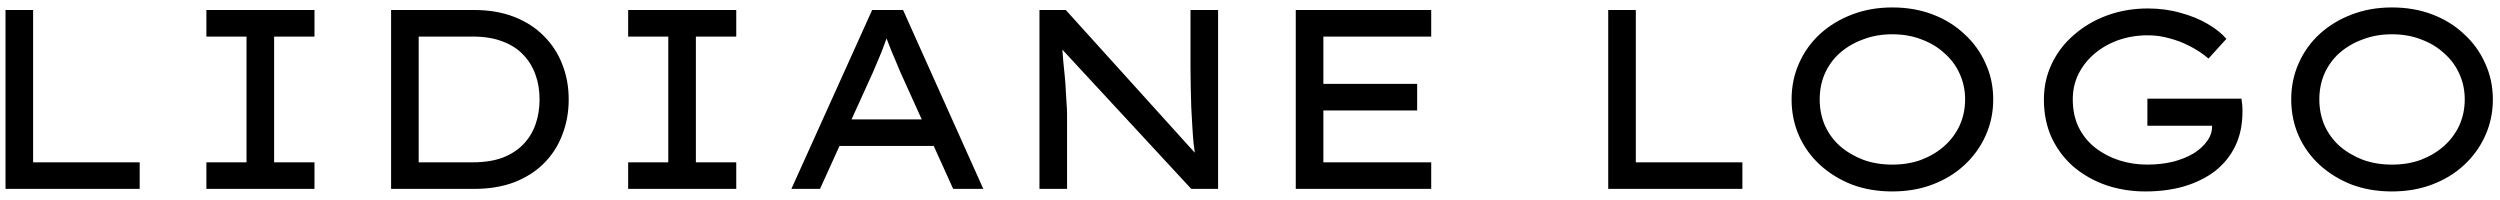 <svg width="225" height="18" viewBox="0 0 225 18" fill="none" xmlns="http://www.w3.org/2000/svg">
<path d="M0.496 17V0.9H2.98V14.608H12.571V17H0.496ZM18.575 17V14.608H22.186V3.292H18.575V0.9H28.304V3.292H24.67V14.608H28.304V17H18.575ZM35.198 17V0.9H42.673C44.023 0.9 45.226 1.107 46.284 1.521C47.342 1.935 48.231 2.51 48.952 3.246C49.688 3.982 50.24 4.833 50.608 5.799C50.992 6.765 51.183 7.815 51.183 8.95C51.183 10.085 50.992 11.143 50.608 12.124C50.24 13.105 49.688 13.964 48.952 14.7C48.231 15.421 47.342 15.988 46.284 16.402C45.226 16.801 44.023 17 42.673 17H35.198ZM37.682 14.861L37.613 14.608H42.558C43.586 14.608 44.475 14.47 45.226 14.194C45.977 13.903 46.599 13.504 47.089 12.998C47.58 12.492 47.948 11.894 48.193 11.204C48.438 10.514 48.561 9.763 48.561 8.95C48.561 8.137 48.438 7.394 48.193 6.719C47.948 6.029 47.58 5.431 47.089 4.925C46.599 4.404 45.977 4.005 45.226 3.729C44.475 3.438 43.586 3.292 42.558 3.292H37.544L37.682 3.085V14.861ZM56.534 17V14.608H60.145V3.292H56.534V0.9H66.263V3.292H62.629V14.608H66.263V17H56.534ZM71.225 17L78.493 0.9H81.276L88.498 17H85.784L81 6.42C80.908 6.19 80.793 5.914 80.655 5.592C80.517 5.255 80.371 4.91 80.218 4.557C80.08 4.204 79.942 3.852 79.804 3.499C79.681 3.146 79.574 2.832 79.482 2.556L80.149 2.533C80.026 2.855 79.896 3.192 79.758 3.545C79.635 3.898 79.505 4.25 79.367 4.603C79.229 4.94 79.091 5.27 78.953 5.592C78.815 5.914 78.685 6.221 78.562 6.512L73.801 17H71.225ZM74.399 13.136L75.365 10.744H84.105L84.749 13.136H74.399ZM93.552 17V0.9H95.921L107.835 14.079L107.605 14.286C107.543 13.857 107.482 13.389 107.421 12.883C107.375 12.377 107.336 11.856 107.306 11.319C107.275 10.782 107.244 10.23 107.214 9.663C107.198 9.08 107.183 8.498 107.168 7.915C107.152 7.332 107.145 6.757 107.145 6.19V0.9H109.629V17H107.214L95.461 4.304L95.576 3.982C95.622 4.488 95.66 4.986 95.691 5.477C95.737 5.952 95.783 6.412 95.829 6.857C95.875 7.302 95.905 7.731 95.921 8.145C95.951 8.544 95.974 8.927 95.99 9.295C96.02 9.648 96.036 9.985 96.036 10.307V17H93.552ZM116.619 17V0.9H128.809V3.292H119.103V14.608H128.809V17H116.619ZM117.884 9.939V7.547H127.544V9.939H117.884ZM144.74 17V0.9H147.224V14.608H156.815V17H144.74ZM170.305 17.23C168.986 17.23 167.775 17.023 166.671 16.609C165.582 16.18 164.624 15.589 163.796 14.838C162.983 14.087 162.354 13.213 161.91 12.216C161.465 11.204 161.243 10.115 161.243 8.95C161.243 7.785 161.465 6.704 161.91 5.707C162.354 4.695 162.983 3.813 163.796 3.062C164.624 2.311 165.582 1.728 166.671 1.314C167.775 0.885 168.986 0.67 170.305 0.67C171.623 0.67 172.827 0.877 173.916 1.291C175.02 1.705 175.978 2.295 176.791 3.062C177.619 3.813 178.255 4.695 178.7 5.707C179.16 6.704 179.39 7.785 179.39 8.95C179.39 10.115 179.16 11.204 178.7 12.216C178.255 13.213 177.619 14.094 176.791 14.861C175.978 15.612 175.02 16.195 173.916 16.609C172.827 17.023 171.623 17.23 170.305 17.23ZM170.305 14.815C171.271 14.815 172.145 14.669 172.927 14.378C173.724 14.071 174.414 13.657 174.997 13.136C175.595 12.599 176.055 11.978 176.377 11.273C176.699 10.552 176.86 9.778 176.86 8.95C176.86 8.122 176.699 7.355 176.377 6.65C176.055 5.929 175.595 5.308 174.997 4.787C174.414 4.25 173.724 3.836 172.927 3.545C172.145 3.238 171.271 3.085 170.305 3.085C169.354 3.085 168.48 3.238 167.683 3.545C166.885 3.836 166.188 4.243 165.59 4.764C165.007 5.285 164.555 5.906 164.233 6.627C163.926 7.332 163.773 8.107 163.773 8.95C163.773 9.778 163.926 10.552 164.233 11.273C164.555 11.994 165.007 12.615 165.59 13.136C166.188 13.657 166.885 14.071 167.683 14.378C168.48 14.669 169.354 14.815 170.305 14.815ZM193.082 17.23C191.855 17.23 190.69 17.046 189.586 16.678C188.482 16.295 187.508 15.75 186.665 15.045C185.821 14.324 185.154 13.45 184.664 12.423C184.188 11.396 183.951 10.238 183.951 8.95C183.951 7.8 184.188 6.727 184.664 5.73C185.139 4.733 185.806 3.867 186.665 3.131C187.523 2.38 188.52 1.797 189.655 1.383C190.789 0.969 192.008 0.762 193.312 0.762C194.354 0.762 195.328 0.892 196.233 1.153C197.153 1.398 197.965 1.728 198.671 2.142C199.391 2.556 199.959 3.008 200.373 3.499L198.763 5.27C198.241 4.825 197.689 4.457 197.107 4.166C196.524 3.859 195.911 3.622 195.267 3.453C194.638 3.269 193.986 3.177 193.312 3.177C192.361 3.177 191.472 3.323 190.644 3.614C189.831 3.905 189.118 4.312 188.505 4.833C187.891 5.354 187.408 5.968 187.056 6.673C186.718 7.363 186.55 8.122 186.55 8.95C186.55 9.885 186.726 10.721 187.079 11.457C187.447 12.193 187.945 12.806 188.574 13.297C189.202 13.788 189.915 14.163 190.713 14.424C191.525 14.685 192.369 14.815 193.243 14.815C194.055 14.815 194.822 14.731 195.543 14.562C196.263 14.378 196.892 14.125 197.429 13.803C197.965 13.466 198.379 13.082 198.671 12.653C198.977 12.208 199.115 11.741 199.085 11.25V10.882L199.43 11.319H193.266V8.881H201.73C201.76 9.096 201.783 9.28 201.799 9.433C201.814 9.571 201.822 9.694 201.822 9.801C201.822 9.893 201.822 9.977 201.822 10.054C201.822 11.219 201.607 12.247 201.178 13.136C200.748 14.025 200.143 14.777 199.361 15.39C198.579 15.988 197.651 16.448 196.578 16.77C195.52 17.077 194.354 17.23 193.082 17.23ZM215.272 17.23C213.953 17.23 212.742 17.023 211.638 16.609C210.549 16.18 209.591 15.589 208.763 14.838C207.95 14.087 207.321 13.213 206.877 12.216C206.432 11.204 206.21 10.115 206.21 8.95C206.21 7.785 206.432 6.704 206.877 5.707C207.321 4.695 207.95 3.813 208.763 3.062C209.591 2.311 210.549 1.728 211.638 1.314C212.742 0.885 213.953 0.67 215.272 0.67C216.59 0.67 217.794 0.877 218.883 1.291C219.987 1.705 220.945 2.295 221.758 3.062C222.586 3.813 223.222 4.695 223.667 5.707C224.127 6.704 224.357 7.785 224.357 8.95C224.357 10.115 224.127 11.204 223.667 12.216C223.222 13.213 222.586 14.094 221.758 14.861C220.945 15.612 219.987 16.195 218.883 16.609C217.794 17.023 216.59 17.23 215.272 17.23ZM215.272 14.815C216.238 14.815 217.112 14.669 217.894 14.378C218.691 14.071 219.381 13.657 219.964 13.136C220.562 12.599 221.022 11.978 221.344 11.273C221.666 10.552 221.827 9.778 221.827 8.95C221.827 8.122 221.666 7.355 221.344 6.65C221.022 5.929 220.562 5.308 219.964 4.787C219.381 4.25 218.691 3.836 217.894 3.545C217.112 3.238 216.238 3.085 215.272 3.085C214.321 3.085 213.447 3.238 212.65 3.545C211.852 3.836 211.155 4.243 210.557 4.764C209.974 5.285 209.522 5.906 209.2 6.627C208.893 7.332 208.74 8.107 208.74 8.95C208.74 9.778 208.893 10.552 209.2 11.273C209.522 11.994 209.974 12.615 210.557 13.136C211.155 13.657 211.852 14.071 212.65 14.378C213.447 14.669 214.321 14.815 215.272 14.815Z" fill="black"/>
</svg>
